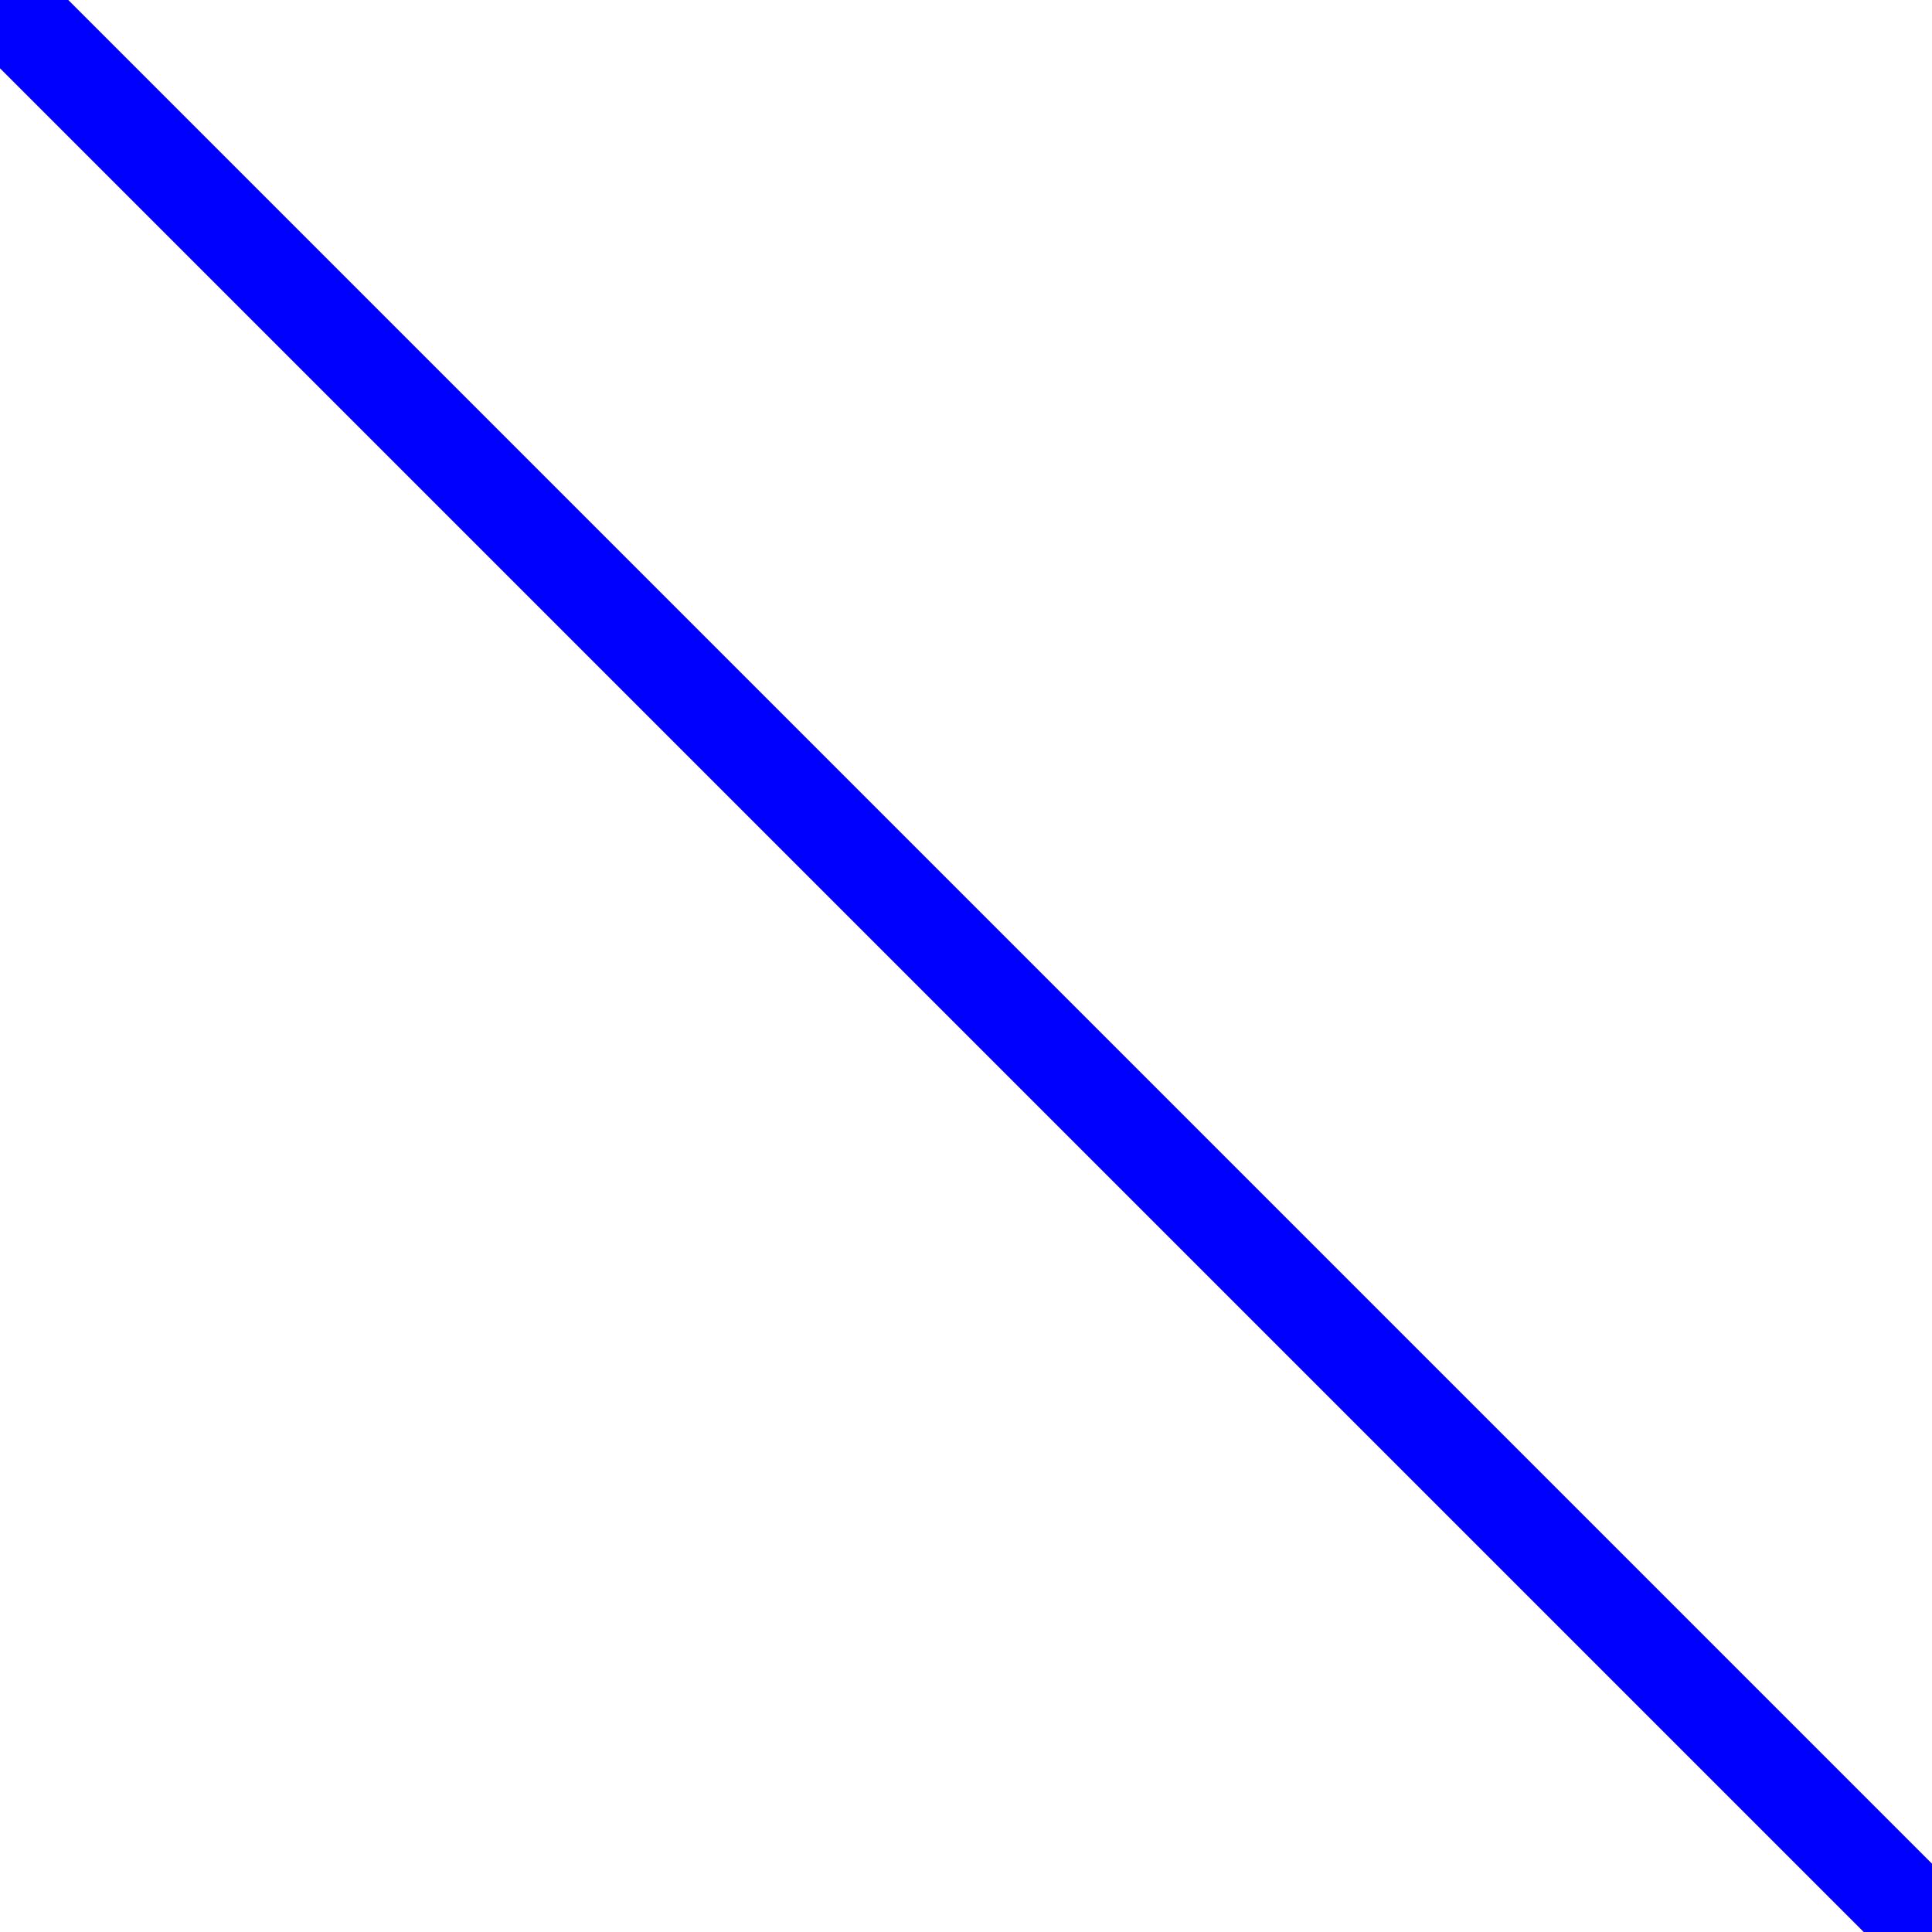 <svg version="1.1" id="Layer_1" xmlns="http://www.w3.org/2000/svg" xmlns:xlink="http://www.w3.org/1999/xlink" x="0px" y="0px"
	 viewBox="0 0 20 20" style="enable-background:new 0 0 1809 1009;" xml:space="preserve">
			<line id="ll7" x1="0" y1="0" x2="20" y2="20" stroke="blue" onclick="hh()"/>

		<script>
			hh(){
			 
			 	const path = document.getElementById("117");
				path.y2=100;
	alert("test");
			}
		</script>
</svg>